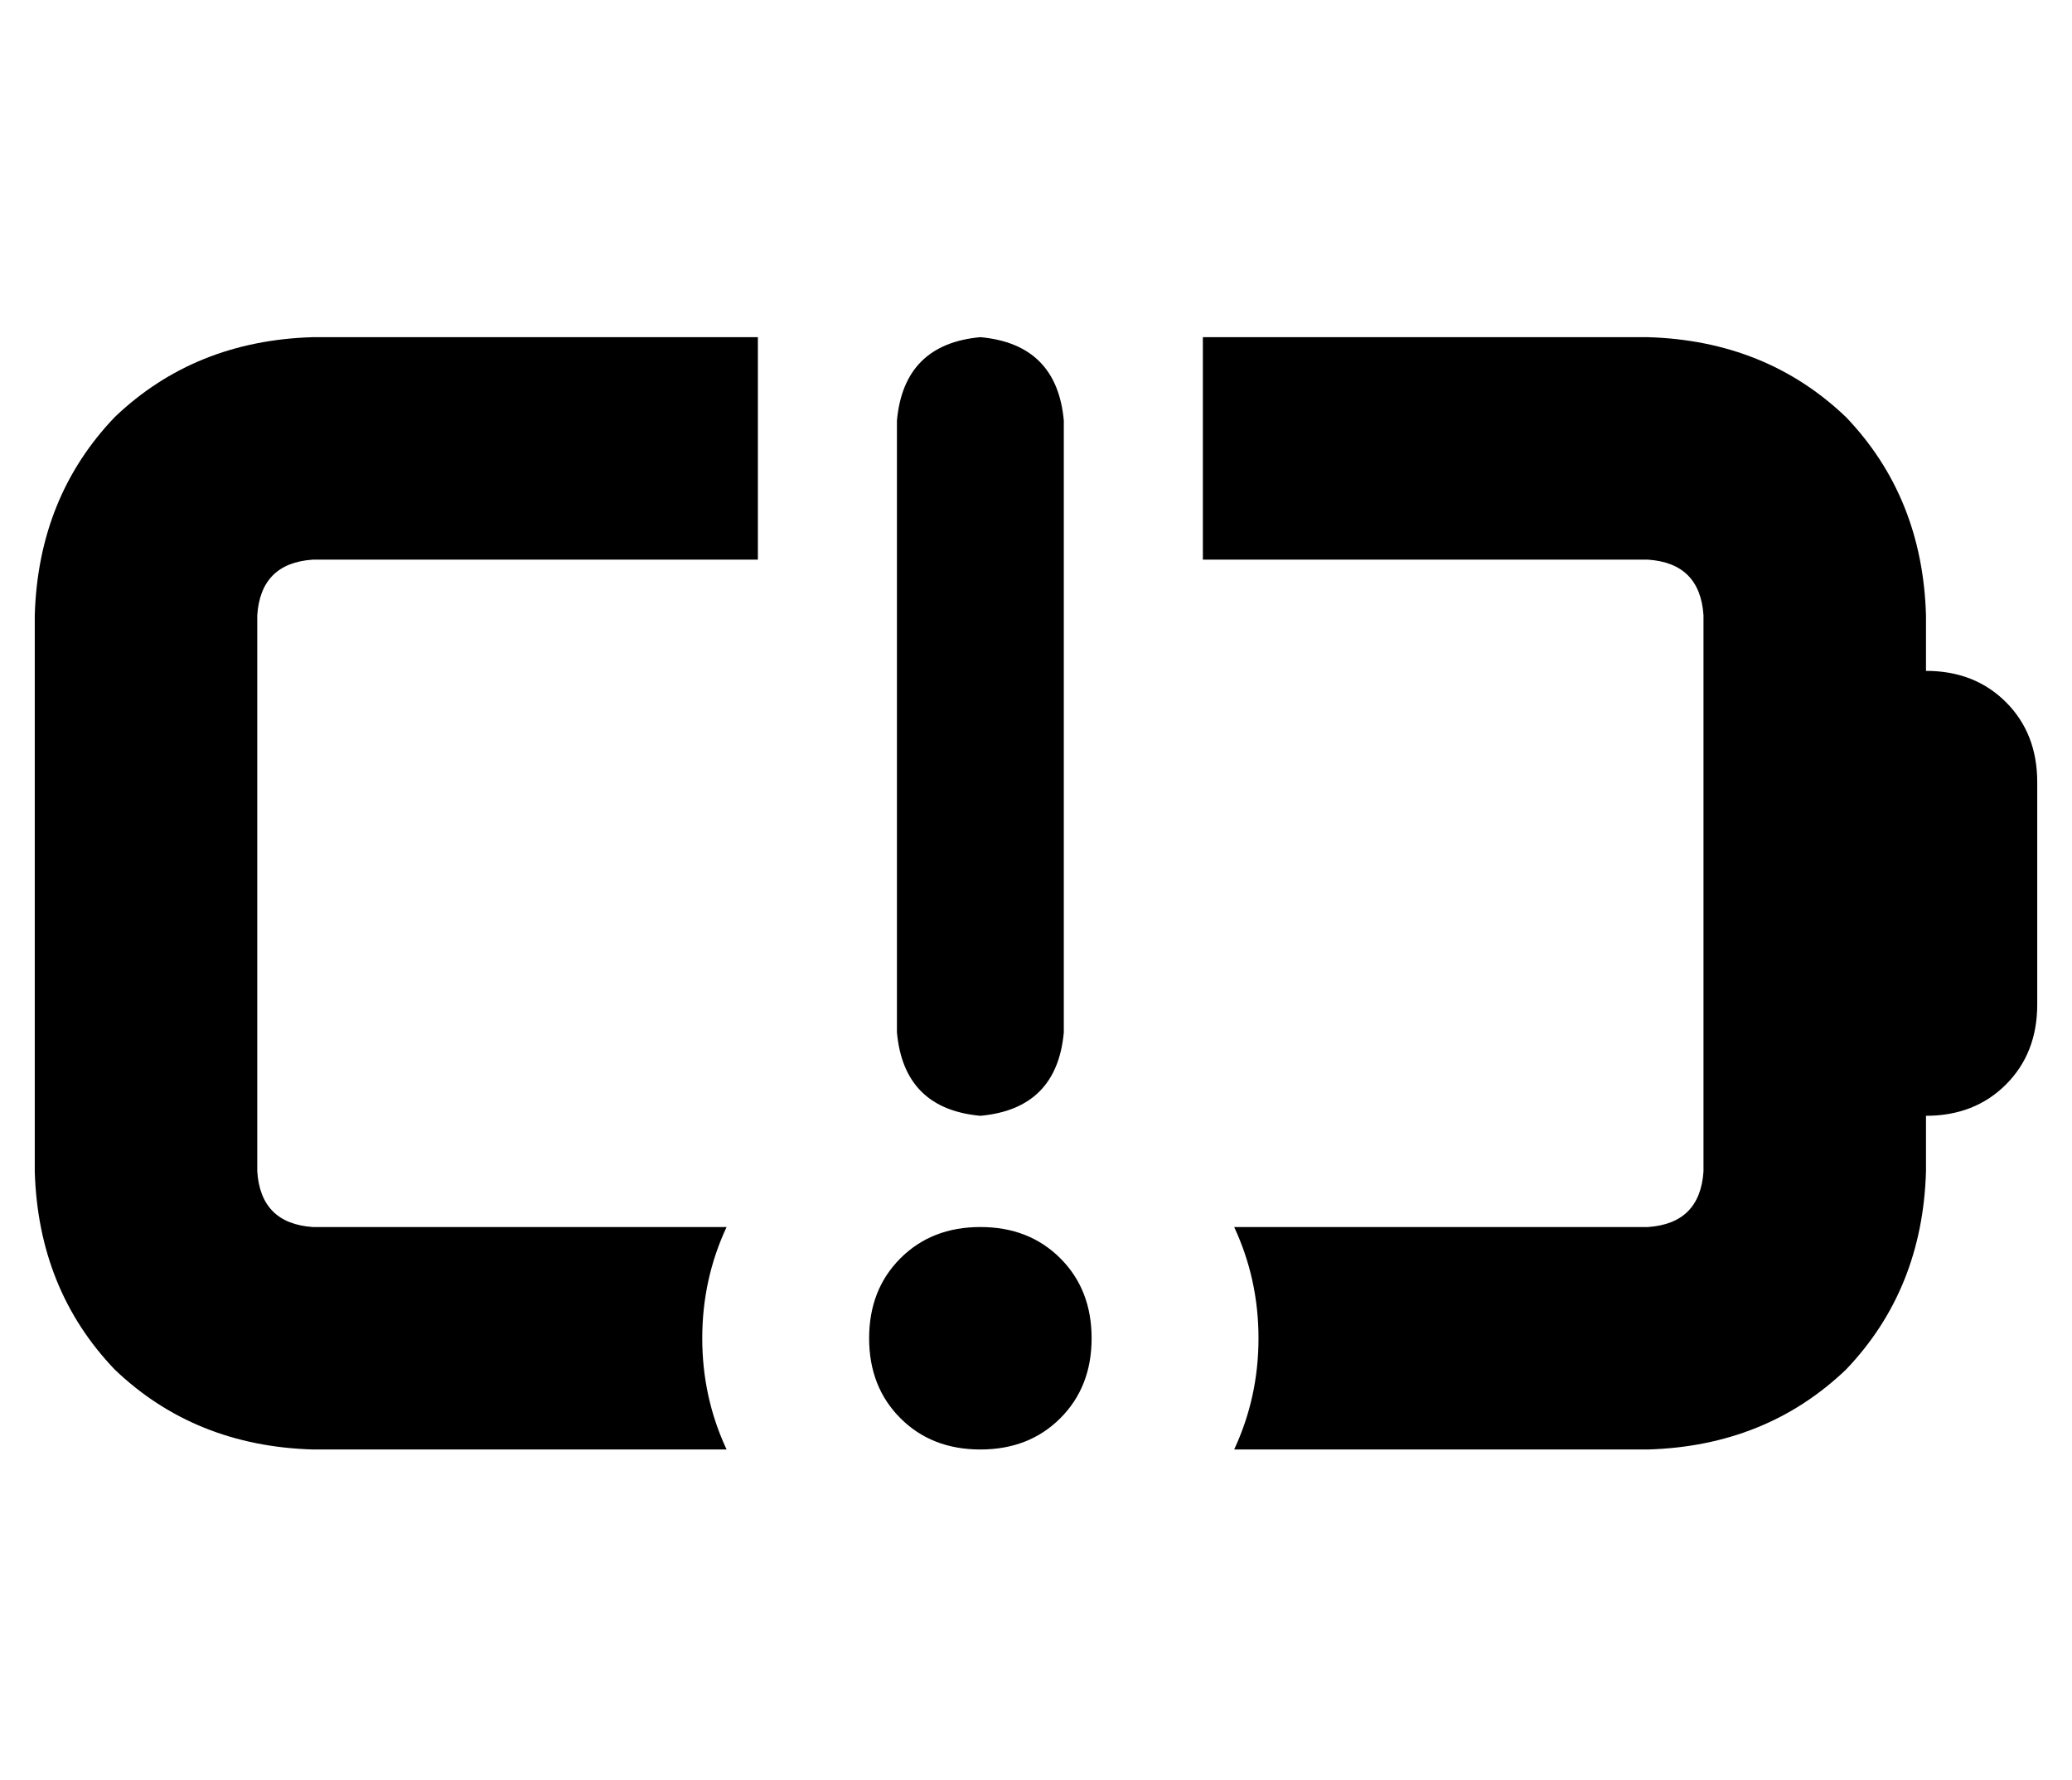 <?xml version="1.0" standalone="no"?>
<!DOCTYPE svg PUBLIC "-//W3C//DTD SVG 1.1//EN" "http://www.w3.org/Graphics/SVG/1.1/DTD/svg11.dtd" >
<svg xmlns="http://www.w3.org/2000/svg" xmlns:xlink="http://www.w3.org/1999/xlink" version="1.1" viewBox="-10 -40 596 512">
   <path fill="currentColor"
d="M208 57v64v-64v64h-128v0q-15 1 -16 16v160v0q1 15 16 16h119v0q-7 15 -7 32t7 32h-119v0q-34 -1 -57 -23q-22 -23 -23 -57v-160v0q1 -34 23 -57q23 -22 57 -23h128v0zM464 377h-119h119h-119q7 -15 7 -32t-7 -32h119v0q15 -1 16 -16v-160v0q-1 -15 -16 -16h-128v0v-64v0
h128v0q34 1 57 23q22 23 23 57v16v0q14 0 23 9t9 23v64v0q0 14 -9 23t-23 9v16v0q-1 34 -23 57q-23 22 -57 23v0zM272 57q22 2 24 24v176v0q-2 22 -24 24q-22 -2 -24 -24v-176v0q2 -22 24 -24v0zM240 345q0 -14 9 -23v0v0q9 -9 23 -9t23 9t9 23t-9 23t-23 9t-23 -9t-9 -23v0
z" />
</svg>
